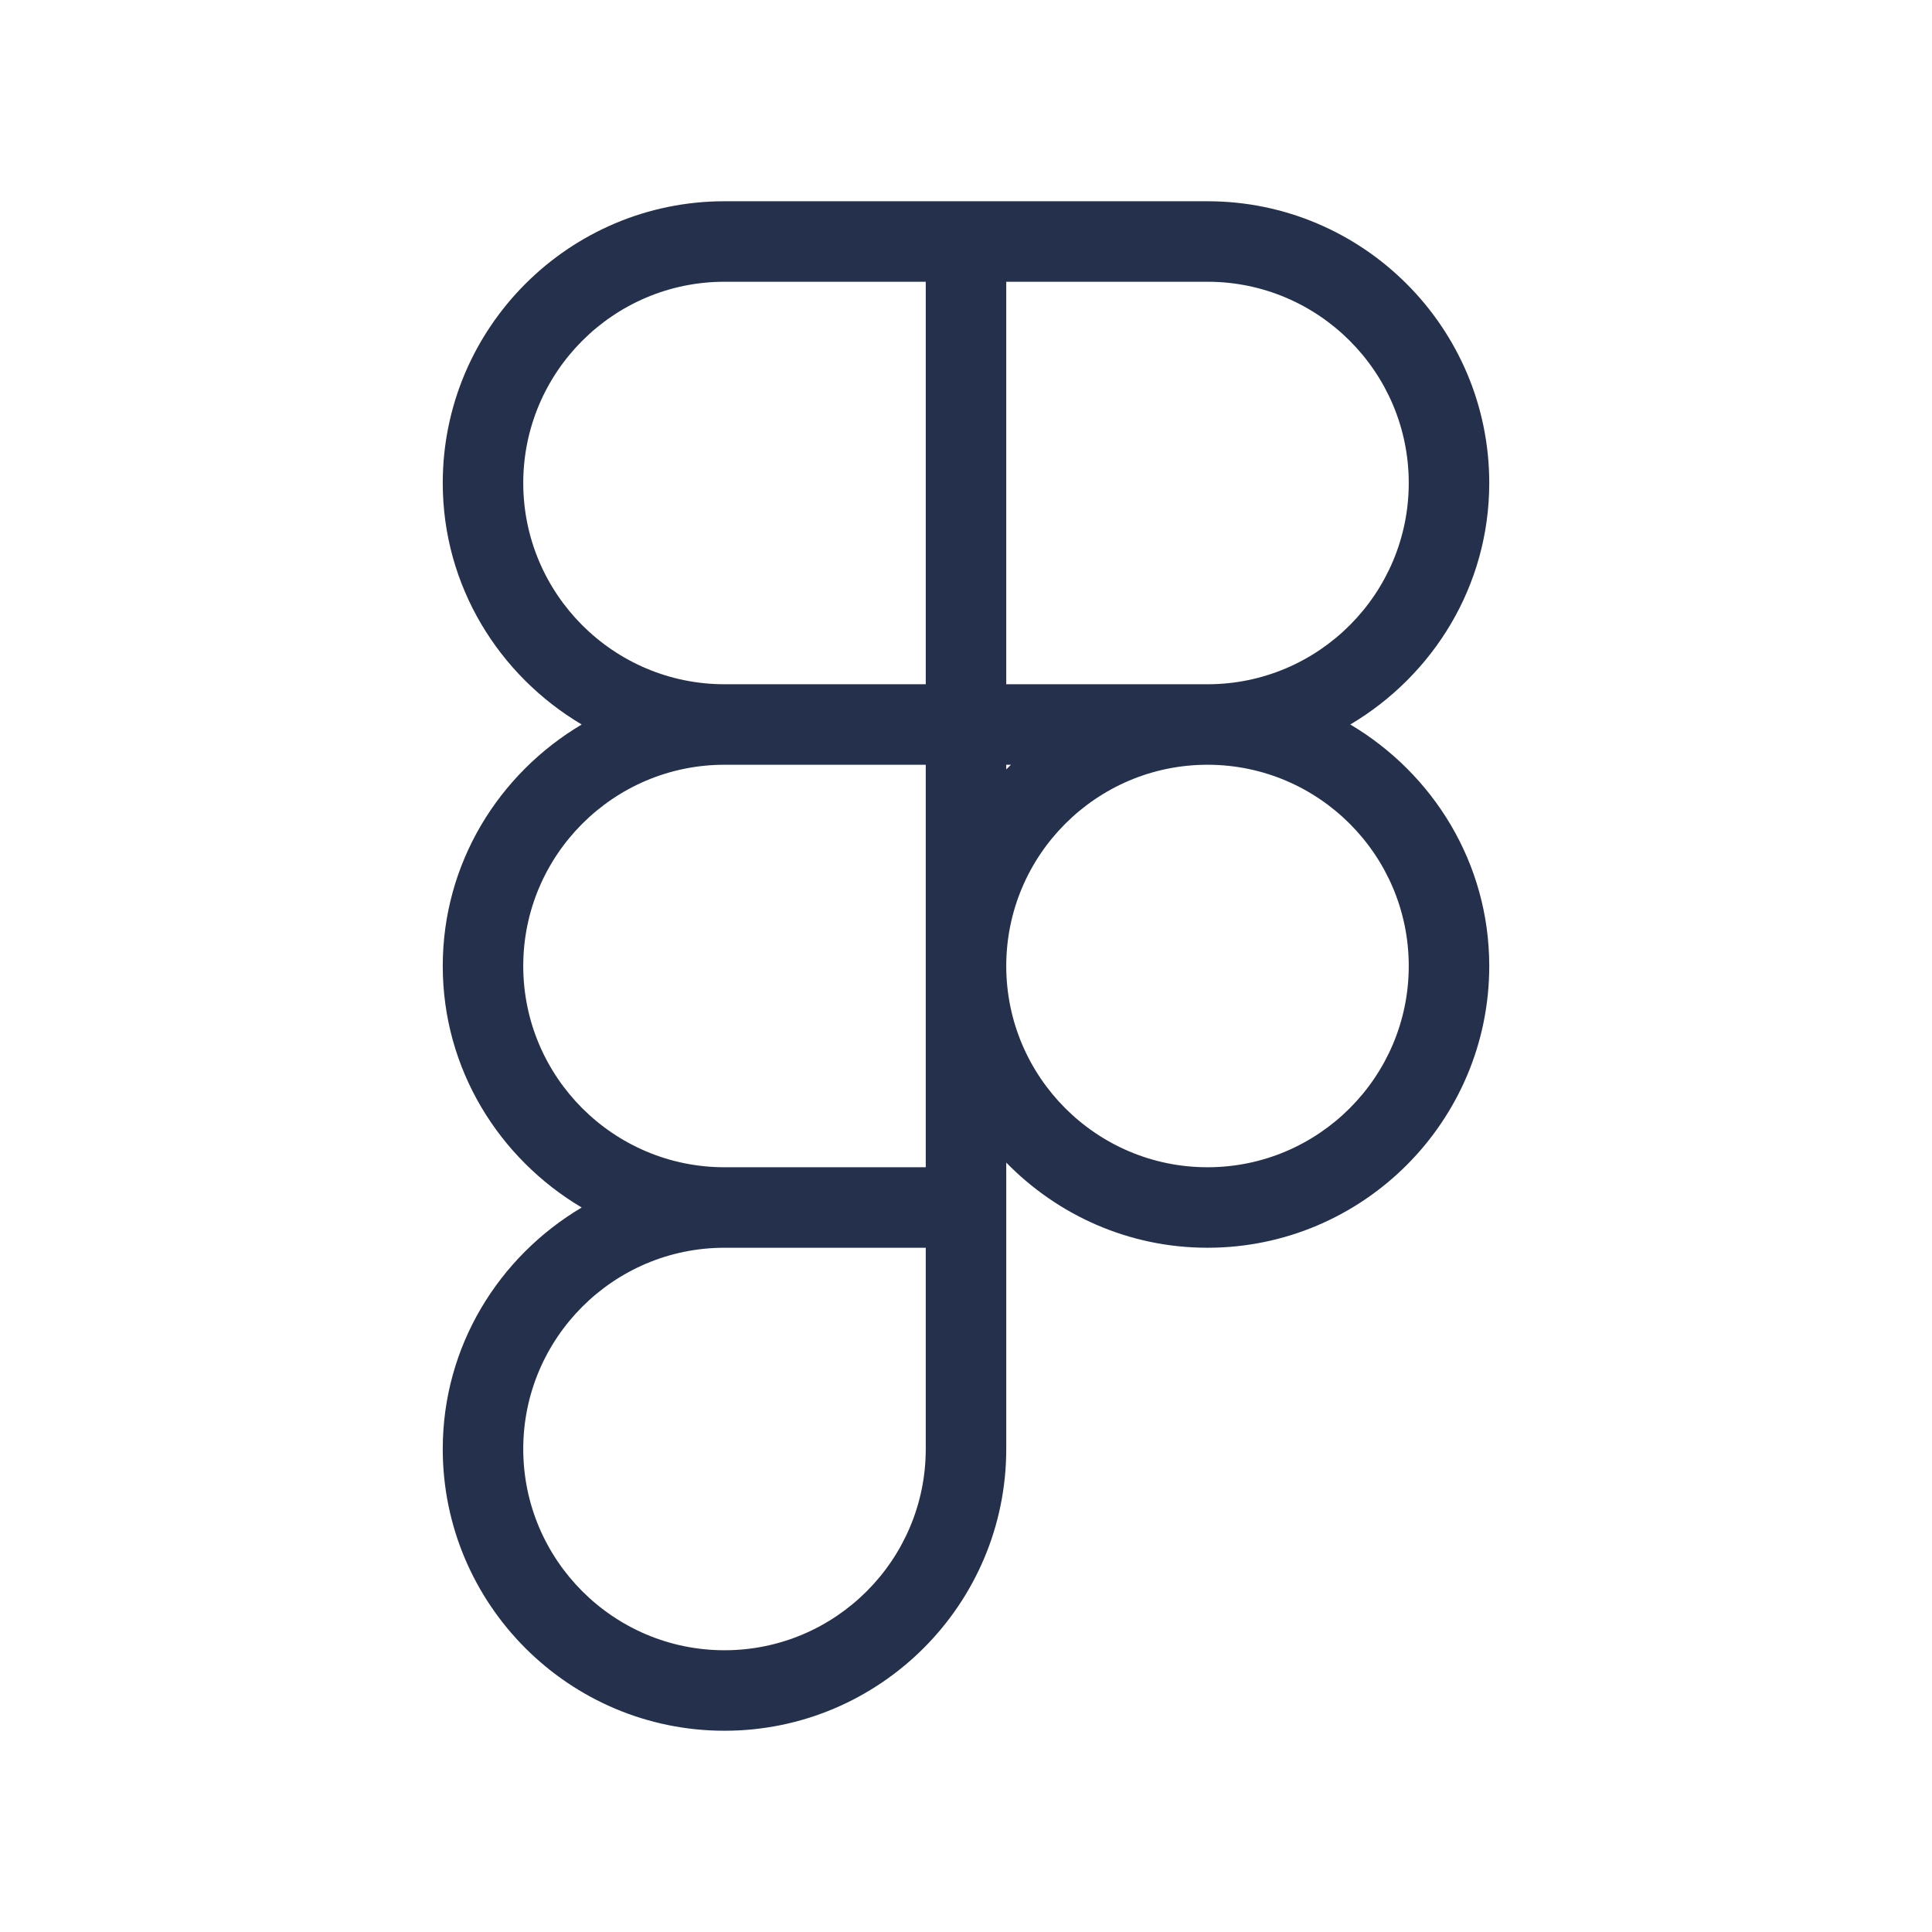 <?xml version="1.0" encoding="UTF-8"?>
<svg id="_15-Brands" data-name="15-Brands" xmlns="http://www.w3.org/2000/svg" viewBox="0 0 24 24">
  <defs>
    <style>
      .cls-1 {
        fill: #25314c;
      }
    </style>
  </defs>
  <g id="figma">
    <path id="figma-2" data-name="figma" class="cls-1" d="m16.774,9c1.028-.61,1.726-1.72,1.726-3,0-1.93-1.57-3.5-3.5-3.5h-6c-1.93,0-3.5,1.57-3.5,3.5,0,1.28.698,2.39,1.726,3-1.028.61-1.726,1.72-1.726,3s.698,2.39,1.726,3c-1.028.61-1.726,1.72-1.726,3,0,1.93,1.57,3.5,3.5,3.5s3.5-1.57,3.5-3.5v-3.558c.636.651,1.52,1.058,2.5,1.058,1.93,0,3.5-1.57,3.5-3.5,0-1.28-.698-2.39-1.726-3Zm.726-3c0,1.378-1.121,2.5-2.5,2.5h-2.5V3.5h2.5c1.379,0,2.5,1.122,2.5,2.5Zm-5,3.5h.058c-.02.019-.039.039-.058.058v-.058Zm-6-3.5c0-1.378,1.121-2.5,2.5-2.5h2.5v5h-2.5c-1.379,0-2.5-1.122-2.5-2.5Zm5,12c0,1.378-1.121,2.5-2.5,2.5s-2.5-1.122-2.5-2.5,1.121-2.5,2.5-2.5h2.5v2.5Zm0-3.5h-2.5c-1.379,0-2.5-1.122-2.5-2.5s1.121-2.5,2.5-2.5h2.5v5Zm3.5,0c-1.379,0-2.5-1.122-2.5-2.5s1.121-2.5,2.5-2.5,2.5,1.122,2.5,2.5-1.121,2.5-2.5,2.5Z"/>
  </g>
</svg>